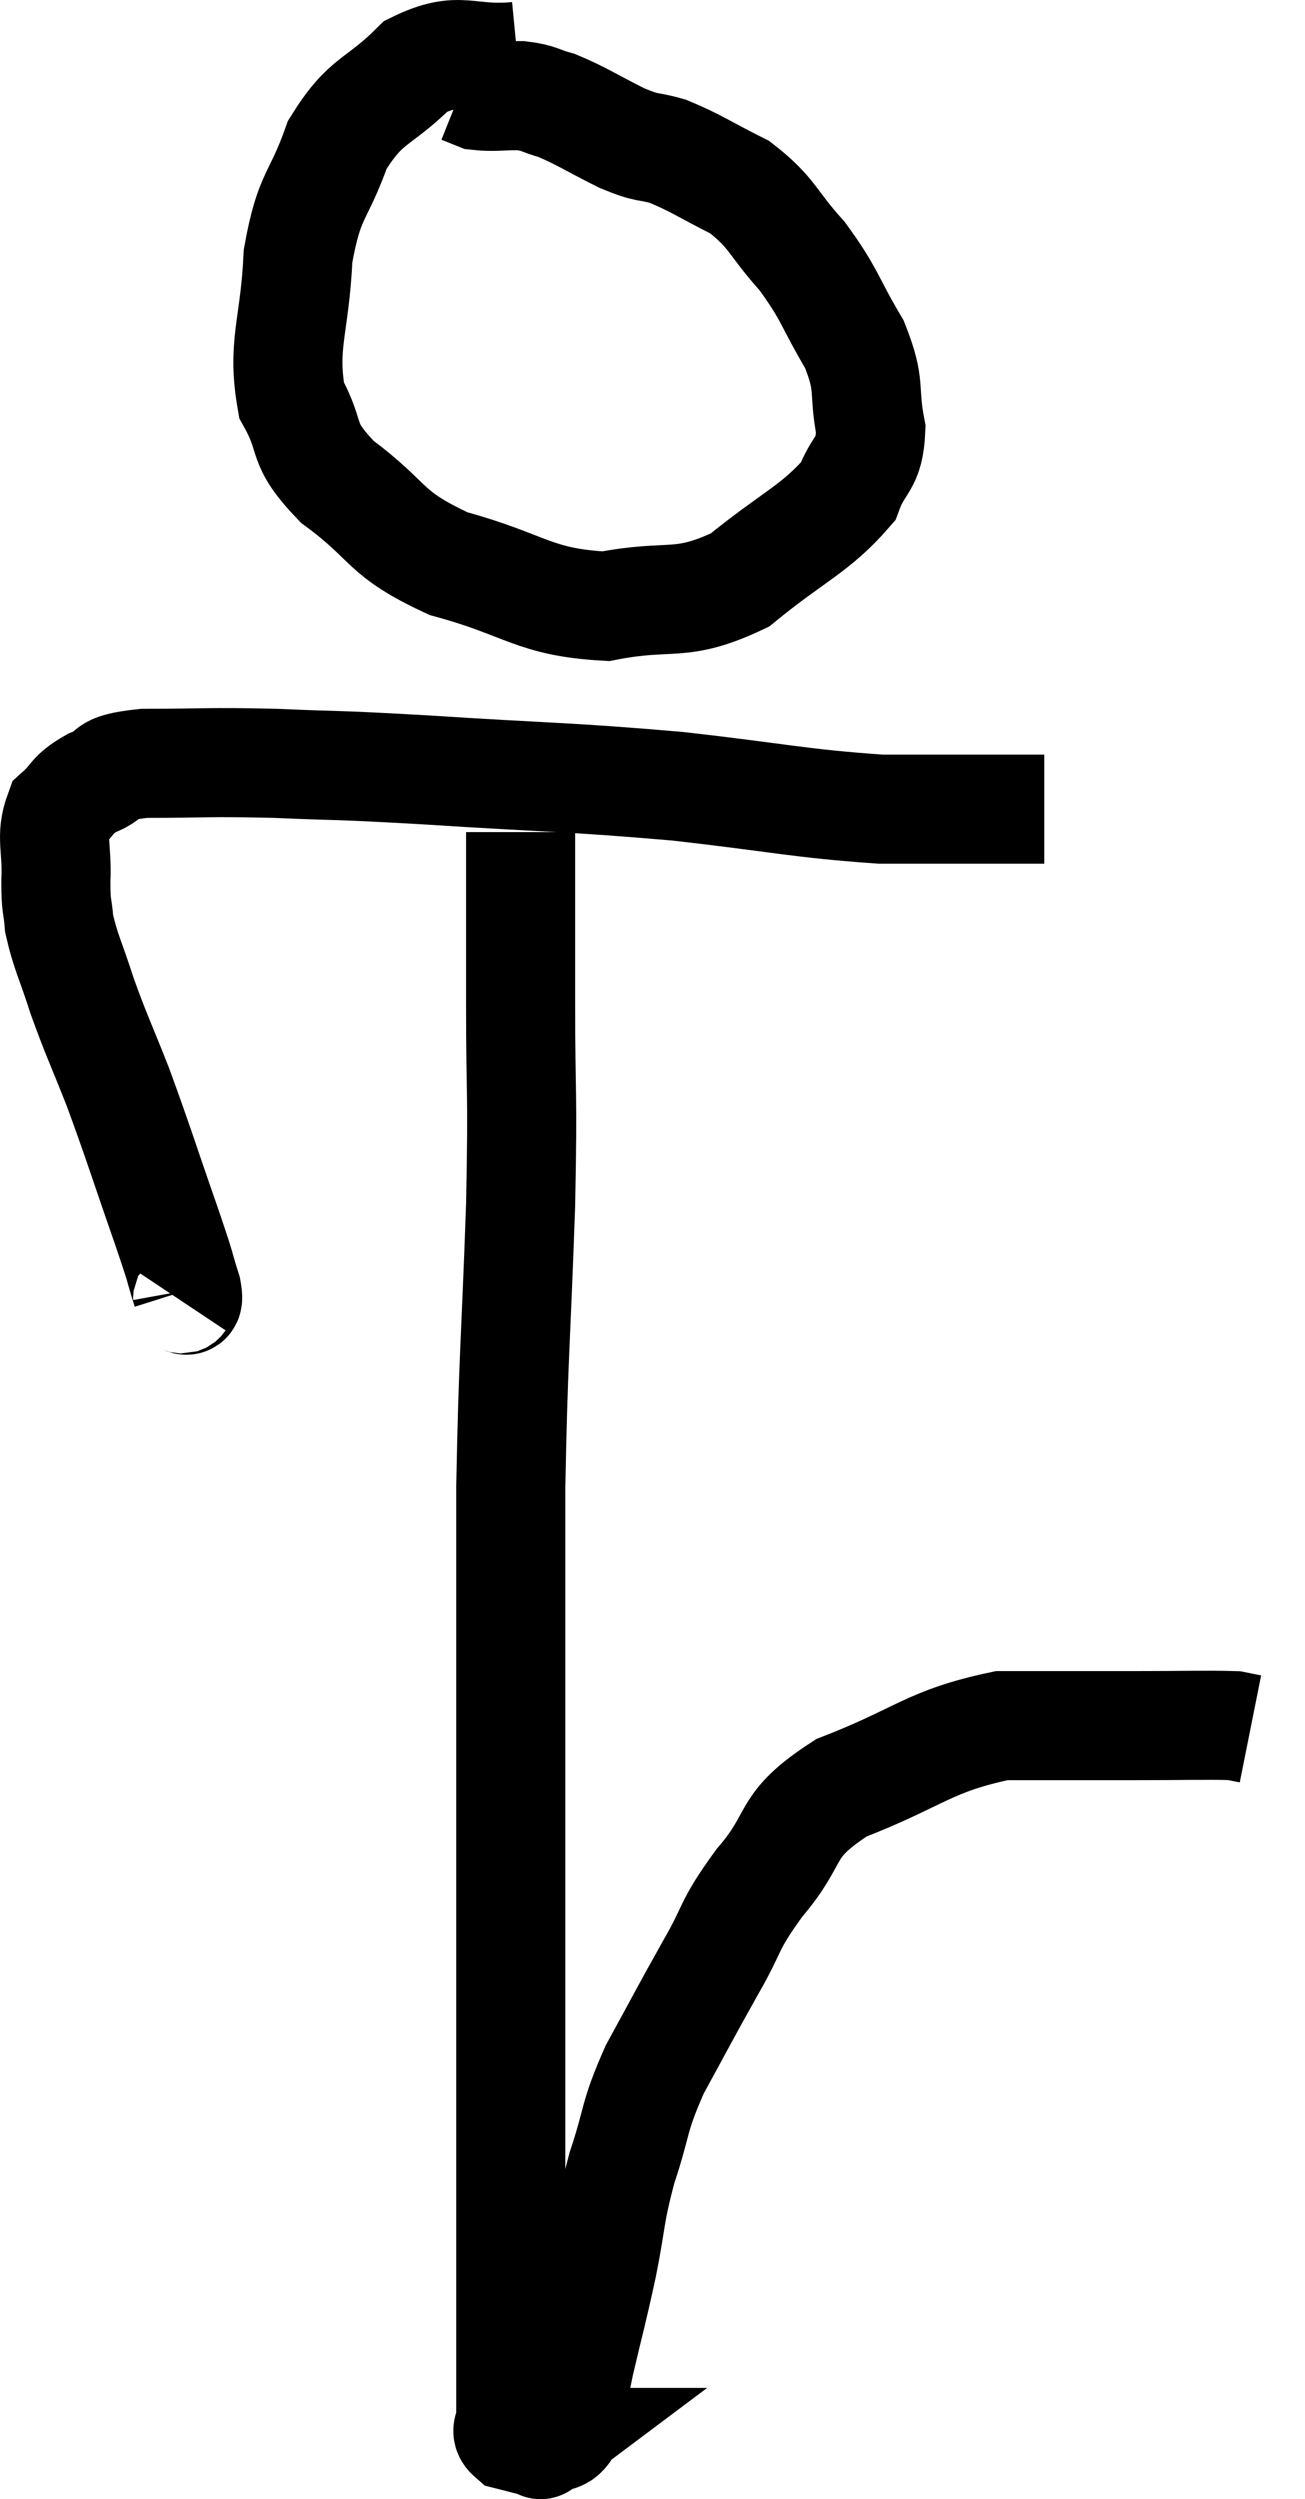 <svg xmlns="http://www.w3.org/2000/svg" viewBox="11.516 0.827 23.924 45.813" width="23.924" height="45.813"><path d="M 14.82 24.66 C 14.88 24.57, 15 24.81, 14.94 24.48 C 14.76 23.91, 14.895 24.27, 14.58 23.34 C 14.13 22.05, 14.07 21.825, 13.68 20.76 C 13.35 19.92, 13.29 19.83, 13.02 19.08 C 12.81 18.42, 12.72 18.285, 12.6 17.76 C 12.57 17.37, 12.54 17.49, 12.54 16.98 C 12.57 16.35, 12.435 16.17, 12.6 15.72 C 12.9 15.45, 12.81 15.405, 13.2 15.18 C 13.68 15, 13.32 14.91, 14.16 14.82 C 15.36 14.82, 15.27 14.79, 16.56 14.82 C 17.94 14.88, 17.475 14.835, 19.32 14.94 C 21.63 15.09, 21.855 15.06, 23.94 15.24 C 25.8 15.45, 26.16 15.555, 27.66 15.66 C 28.8 15.66, 29.235 15.66, 29.94 15.66 C 30.21 15.66, 30.3 15.66, 30.48 15.66 L 30.66 15.66" fill="none" stroke="black" stroke-width="2"></path><path d="M 21 1.86 C 20.07 1.95, 19.965 1.635, 19.14 2.04 C 18.42 2.76, 18.24 2.61, 17.7 3.48 C 17.34 4.5, 17.19 4.35, 16.98 5.52 C 16.92 6.84, 16.68 7.125, 16.86 8.16 C 17.28 8.91, 16.98 8.91, 17.7 9.66 C 18.72 10.41, 18.51 10.59, 19.74 11.16 C 21.18 11.55, 21.285 11.865, 22.62 11.94 C 23.85 11.7, 23.97 11.985, 25.08 11.46 C 26.07 10.65, 26.46 10.53, 27.06 9.84 C 27.27 9.27, 27.45 9.375, 27.48 8.7 C 27.33 7.92, 27.495 7.935, 27.18 7.14 C 26.7 6.33, 26.745 6.24, 26.22 5.52 C 25.65 4.89, 25.695 4.74, 25.08 4.26 C 24.42 3.93, 24.3 3.825, 23.76 3.6 C 23.34 3.48, 23.43 3.57, 22.92 3.36 C 22.32 3.06, 22.185 2.955, 21.72 2.76 C 21.39 2.67, 21.42 2.625, 21.06 2.58 C 20.67 2.58, 20.55 2.61, 20.28 2.58 L 19.98 2.46" fill="none" stroke="black" stroke-width="2"></path><path d="M 21.06 16.08 C 21.06 17.64, 21.06 17.49, 21.06 19.2 C 21.06 21.06, 21.105 20.7, 21.06 22.92 C 20.97 25.5, 20.925 25.695, 20.88 28.08 C 20.88 30.27, 20.88 30.375, 20.88 32.46 C 20.88 34.44, 20.88 34.425, 20.88 36.42 C 20.88 38.43, 20.88 38.97, 20.88 40.44 C 20.88 41.37, 20.88 41.34, 20.88 42.3 C 20.88 43.29, 20.88 43.56, 20.88 44.28 C 20.88 44.73, 20.88 44.88, 20.88 45.18 C 20.88 45.33, 20.76 45.375, 20.88 45.48 C 21.12 45.54, 21.21 45.57, 21.36 45.6 C 21.42 45.6, 21.45 45.6, 21.48 45.6 C 21.48 45.6, 21.36 45.69, 21.48 45.6 C 21.72 45.42, 21.795 45.6, 21.96 45.24 C 22.05 44.7, 21.99 44.88, 22.14 44.16 C 22.35 43.26, 22.365 43.26, 22.56 42.36 C 22.74 41.46, 22.68 41.46, 22.92 40.56 C 23.22 39.66, 23.115 39.675, 23.52 38.76 C 24.03 37.83, 24.06 37.755, 24.54 36.9 C 24.99 36.12, 24.84 36.165, 25.44 35.34 C 26.19 34.47, 25.83 34.32, 26.94 33.6 C 28.41 33.03, 28.53 32.745, 29.88 32.46 C 31.11 32.46, 31.275 32.46, 32.34 32.46 C 33.24 32.46, 33.615 32.445, 34.14 32.46 C 34.29 32.49, 34.365 32.505, 34.44 32.52 L 34.44 32.52" fill="none" stroke="black" stroke-width="2"></path></svg>